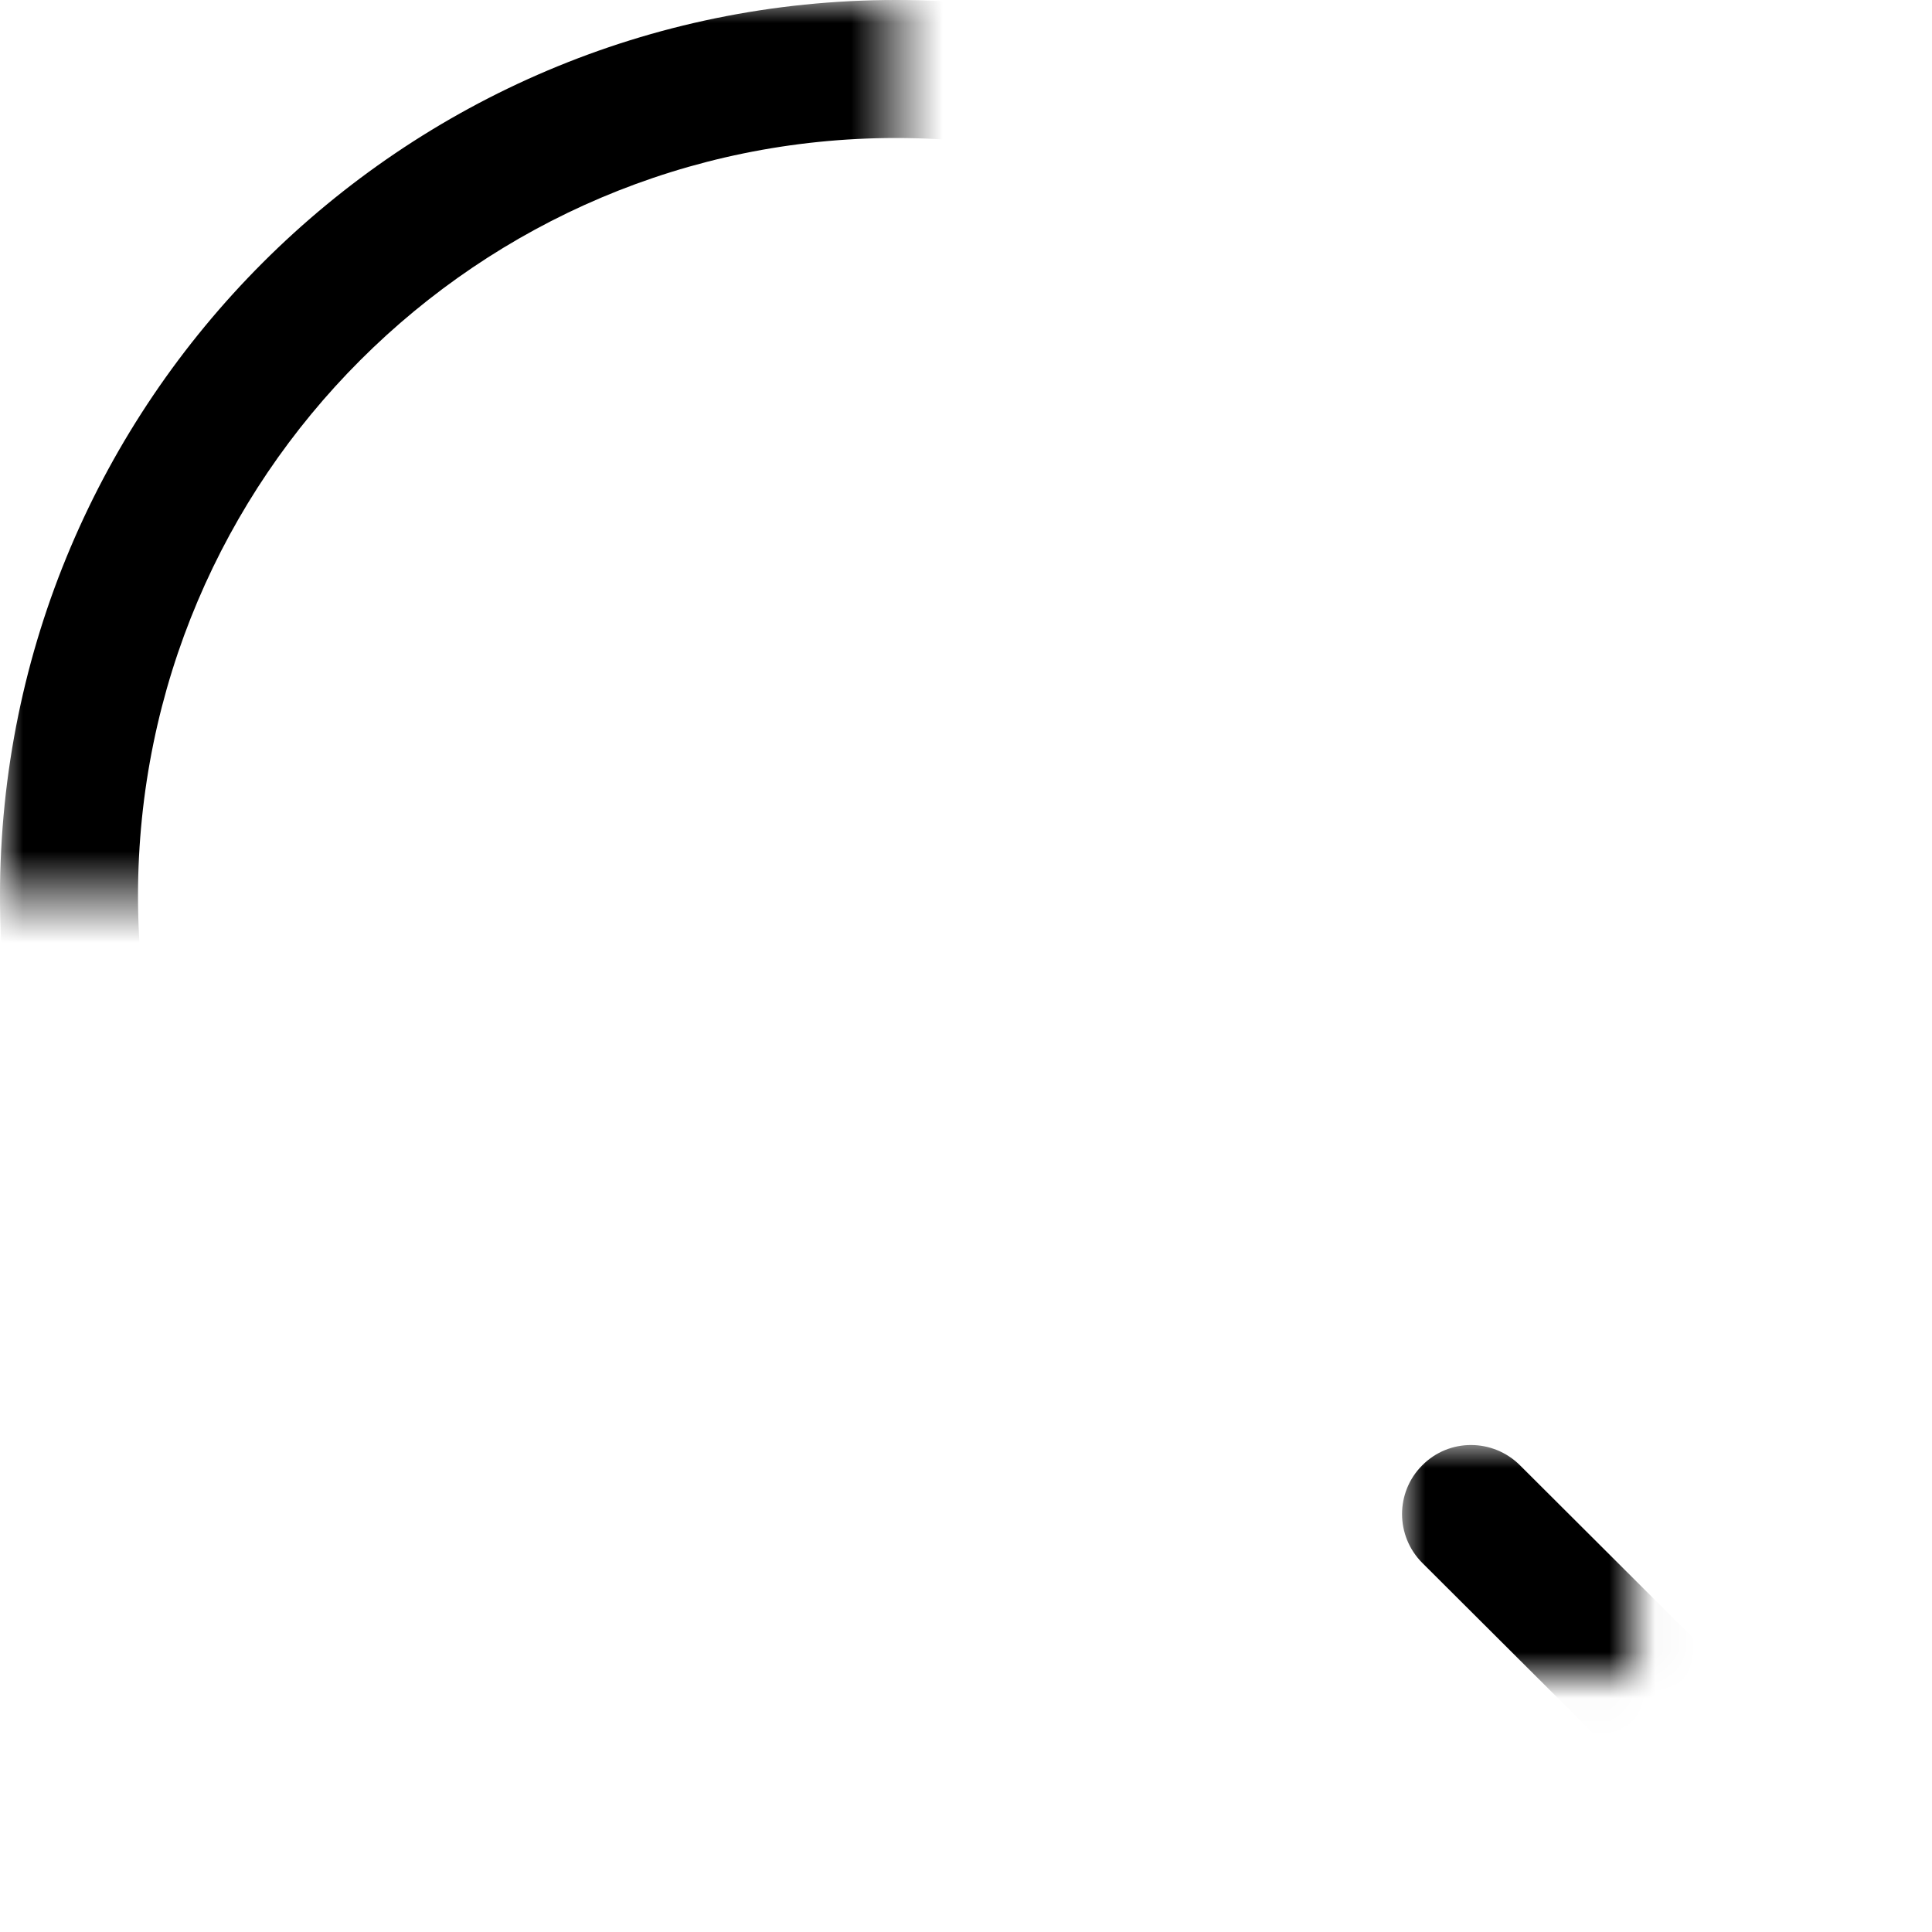 <svg width="42" height="42" viewBox="0 0 42 42" fill="none" xmlns="http://www.w3.org/2000/svg" xmlns:xlink="http://www.w3.org/1999/xlink">
<mask id="mask_0_51_25" style="mask-type:alpha" maskUnits="userSpaceOnUse" x="0" y="0" width="19.477" height="19.477">
<rect  x="0" y="0" width="38.954" height="38.954" fill="#000000"/>
</mask>
<mask id="mask_0_51_30" style="mask-type:alpha" maskUnits="userSpaceOnUse" x="30.48" y="31.414" width="5.024" height="5.015">
<rect  x="30.48" y="31.414" width="10.048" height="10.03" fill="#000000"/>
</mask>
<g mask="url(#mask_0_51_25)">
<path d="M19.478,3C10.392,3 3,10.39 3,19.476C3,28.562 10.392,35.954 19.478,35.954C28.562,35.954 35.954,28.562 35.954,19.476C35.954,10.39 28.562,3 19.478,3M19.478,38.954C8.738,38.954 0,30.216 0,19.476C0,8.736 8.738,0 19.478,0C30.218,0 38.954,8.736 38.954,19.476C38.954,30.216 30.218,38.954 19.478,38.954Z" clip-rule="evenodd" fill-rule="evenodd" fill="#000000"/>
</g>
<g mask="url(#mask_0_51_30)">
<path d="M39.028,41.443C38.646,41.443 38.262,41.297 37.968,41.005L30.92,33.977C30.334,33.391 30.332,32.441 30.918,31.855C31.502,31.265 32.452,31.269 33.04,31.851L40.088,38.881C40.674,39.467 40.676,40.415 40.09,41.001C39.798,41.297 39.412,41.443 39.028,41.443Z" clip-rule="evenodd" fill-rule="evenodd" fill="#000000"/>
</g>
</svg>
